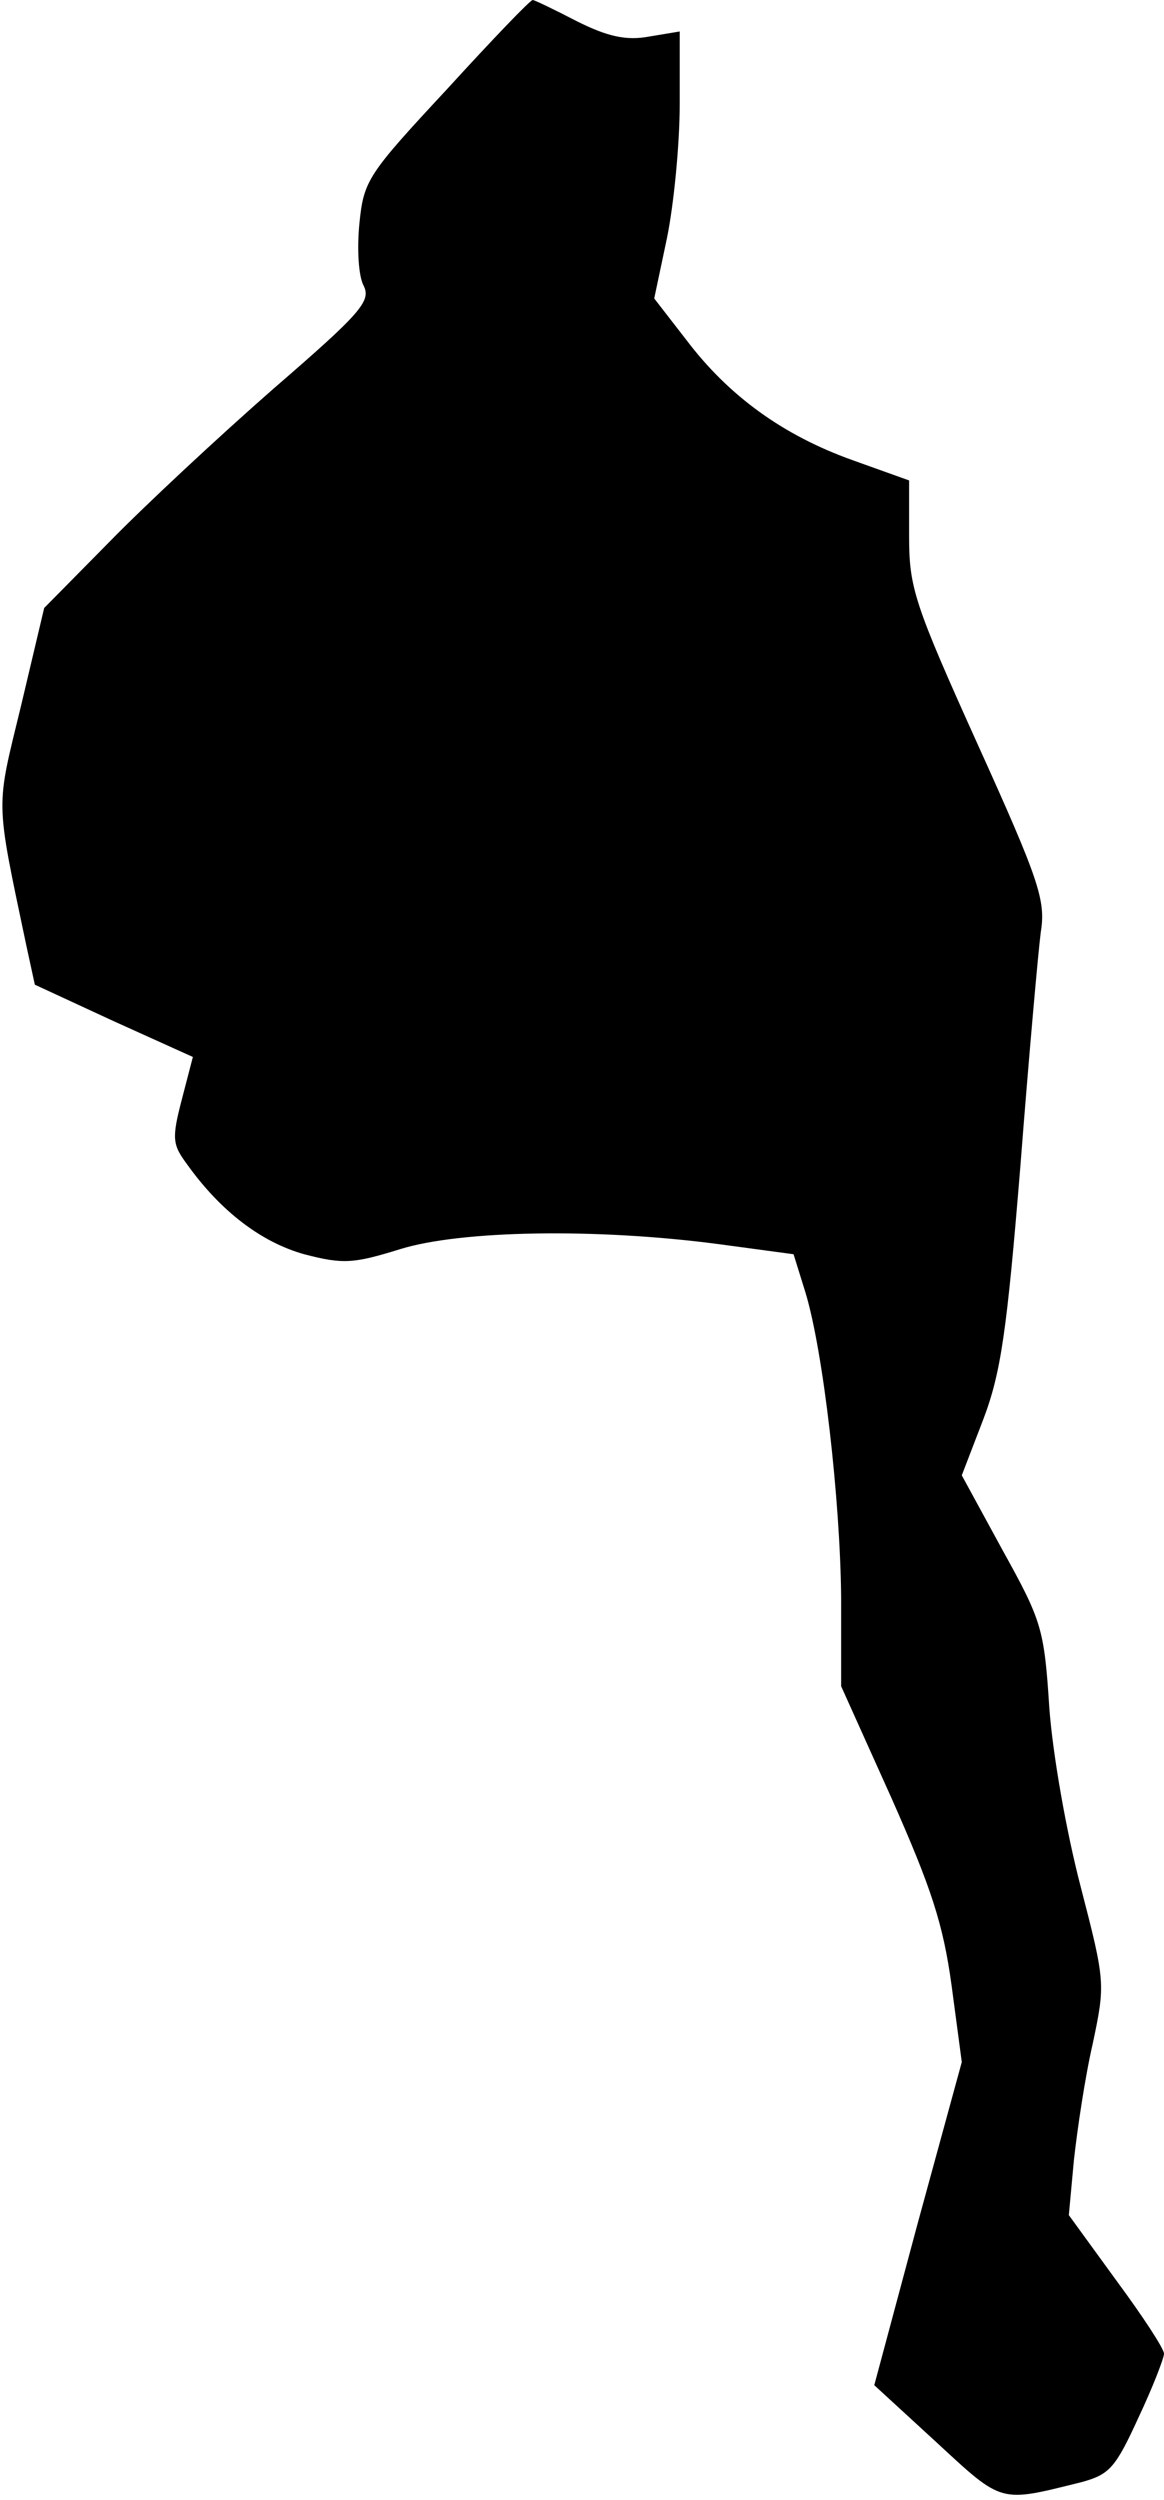 <?xml version="1.0" standalone="no"?>
<!DOCTYPE svg PUBLIC "-//W3C//DTD SVG 20010904//EN"
 "http://www.w3.org/TR/2001/REC-SVG-20010904/DTD/svg10.dtd">
<svg version="1.0" xmlns="http://www.w3.org/2000/svg"
 width="137pt" height="294pt" viewBox="0 0 137 294"
 preserveAspectRatio="xMidYMid meet">
<g transform="translate(0,294) scale(0.1,-0.1)"
fill="#000000" stroke="none">
<path fill="#000000" stroke="none" d="M526 2835 c-93 -100 -98 -107 -103
-158 -3 -30 -1 -62 5 -73 9 -18 -3 -32 -106 -121 -64 -56 -151 -137 -193 -180
l-77 -78 -27 -114 c-30 -124 -31 -107 6 -283 l10 -46 93 -43 93 -42 -13 -50
c-12 -46 -11 -53 6 -76 40 -56 88 -92 138 -106 46 -12 58 -11 113 6 71 22 229
25 374 6 l89 -12 14 -45 c21 -69 41 -244 42 -359 l0 -104 59 -131 c47 -106 61
-148 71 -221 l12 -90 -52 -190 -51 -190 73 -67 c79 -73 74 -71 171 -47 33 9
40 17 67 76 17 36 30 70 30 75 0 6 -25 44 -56 86 l-56 77 6 65 c4 36 13 97 22
136 15 71 15 73 -14 185 -17 65 -33 156 -37 211 -6 93 -9 102 -55 185 l-48 88
25 65 c21 55 28 103 44 299 10 129 21 252 24 275 6 37 -2 61 -74 220 -75 166
-81 185 -81 245 l0 66 -67 24 c-81 29 -145 75 -195 141 l-38 49 15 71 c8 39
15 110 15 157 l0 86 -36 -6 c-27 -5 -49 0 -85 18 -27 14 -50 25 -52 25 -3 0
-48 -47 -101 -105z"/>
</g>
</svg>
